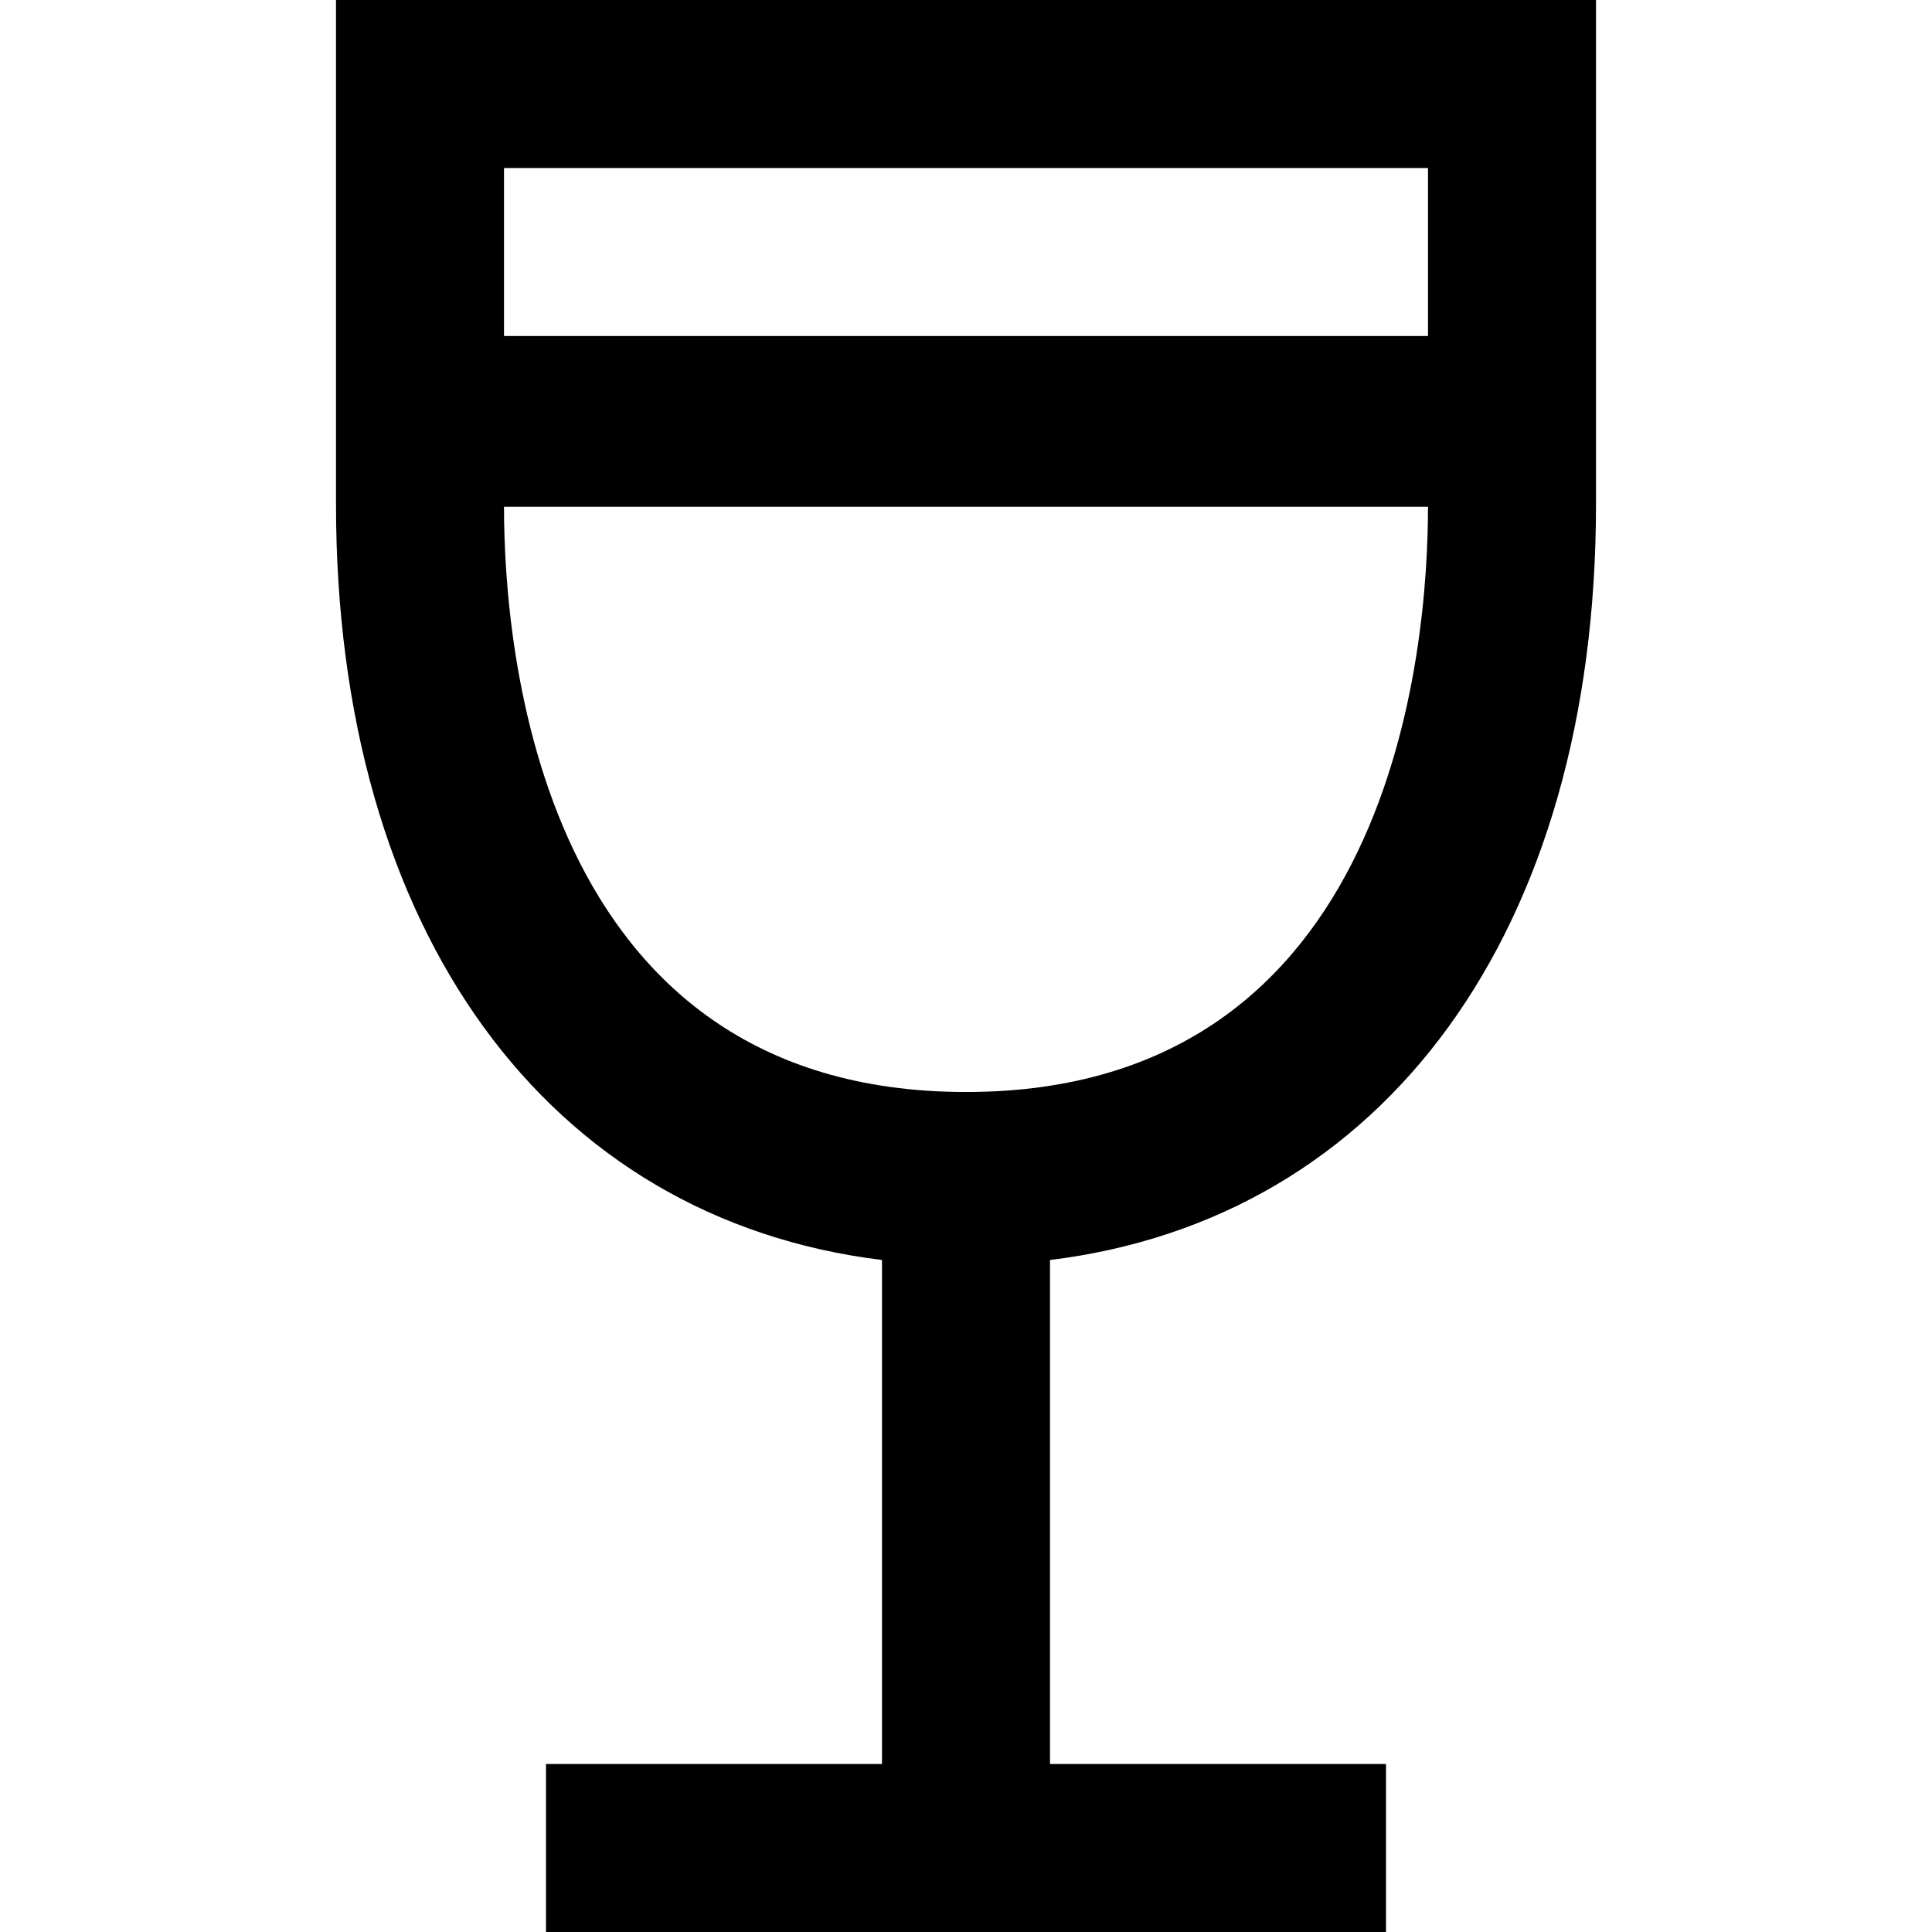 <?xml version="1.0" encoding="iso-8859-1"?>
<!-- Generator: Adobe Illustrator 19.1.0, SVG Export Plug-In . SVG Version: 6.00 Build 0)  -->
<svg xmlns="http://www.w3.org/2000/svg" xmlns:xlink="http://www.w3.org/1999/xlink" version="1.1" id="Capa_1" x="0px" y="0px" viewBox="0 0 46 46" style="enable-background:new 0 0 46 46;" xml:space="preserve" width="512px" height="512px">
<g id="wine_glass_1_">
	<g>
		<path d="M38,12V0H8v12c0,10.183,5.039,17.024,13,18v12h-8v4h20v-4h-8V30C32.961,29.024,38,22.183,38,12z M12,4h22v4H12V4z M23,26    c-10.207,0-11-10.628-11-13.935h22C34,15.372,33.207,26,23,26z" fill="#000000"/>
	</g>
</g>
<g>
</g>
<g>
</g>
<g>
</g>
<g>
</g>
<g>
</g>
<g>
</g>
<g>
</g>
<g>
</g>
<g>
</g>
<g>
</g>
<g>
</g>
<g>
</g>
<g>
</g>
<g>
</g>
<g>
</g>
</svg>
